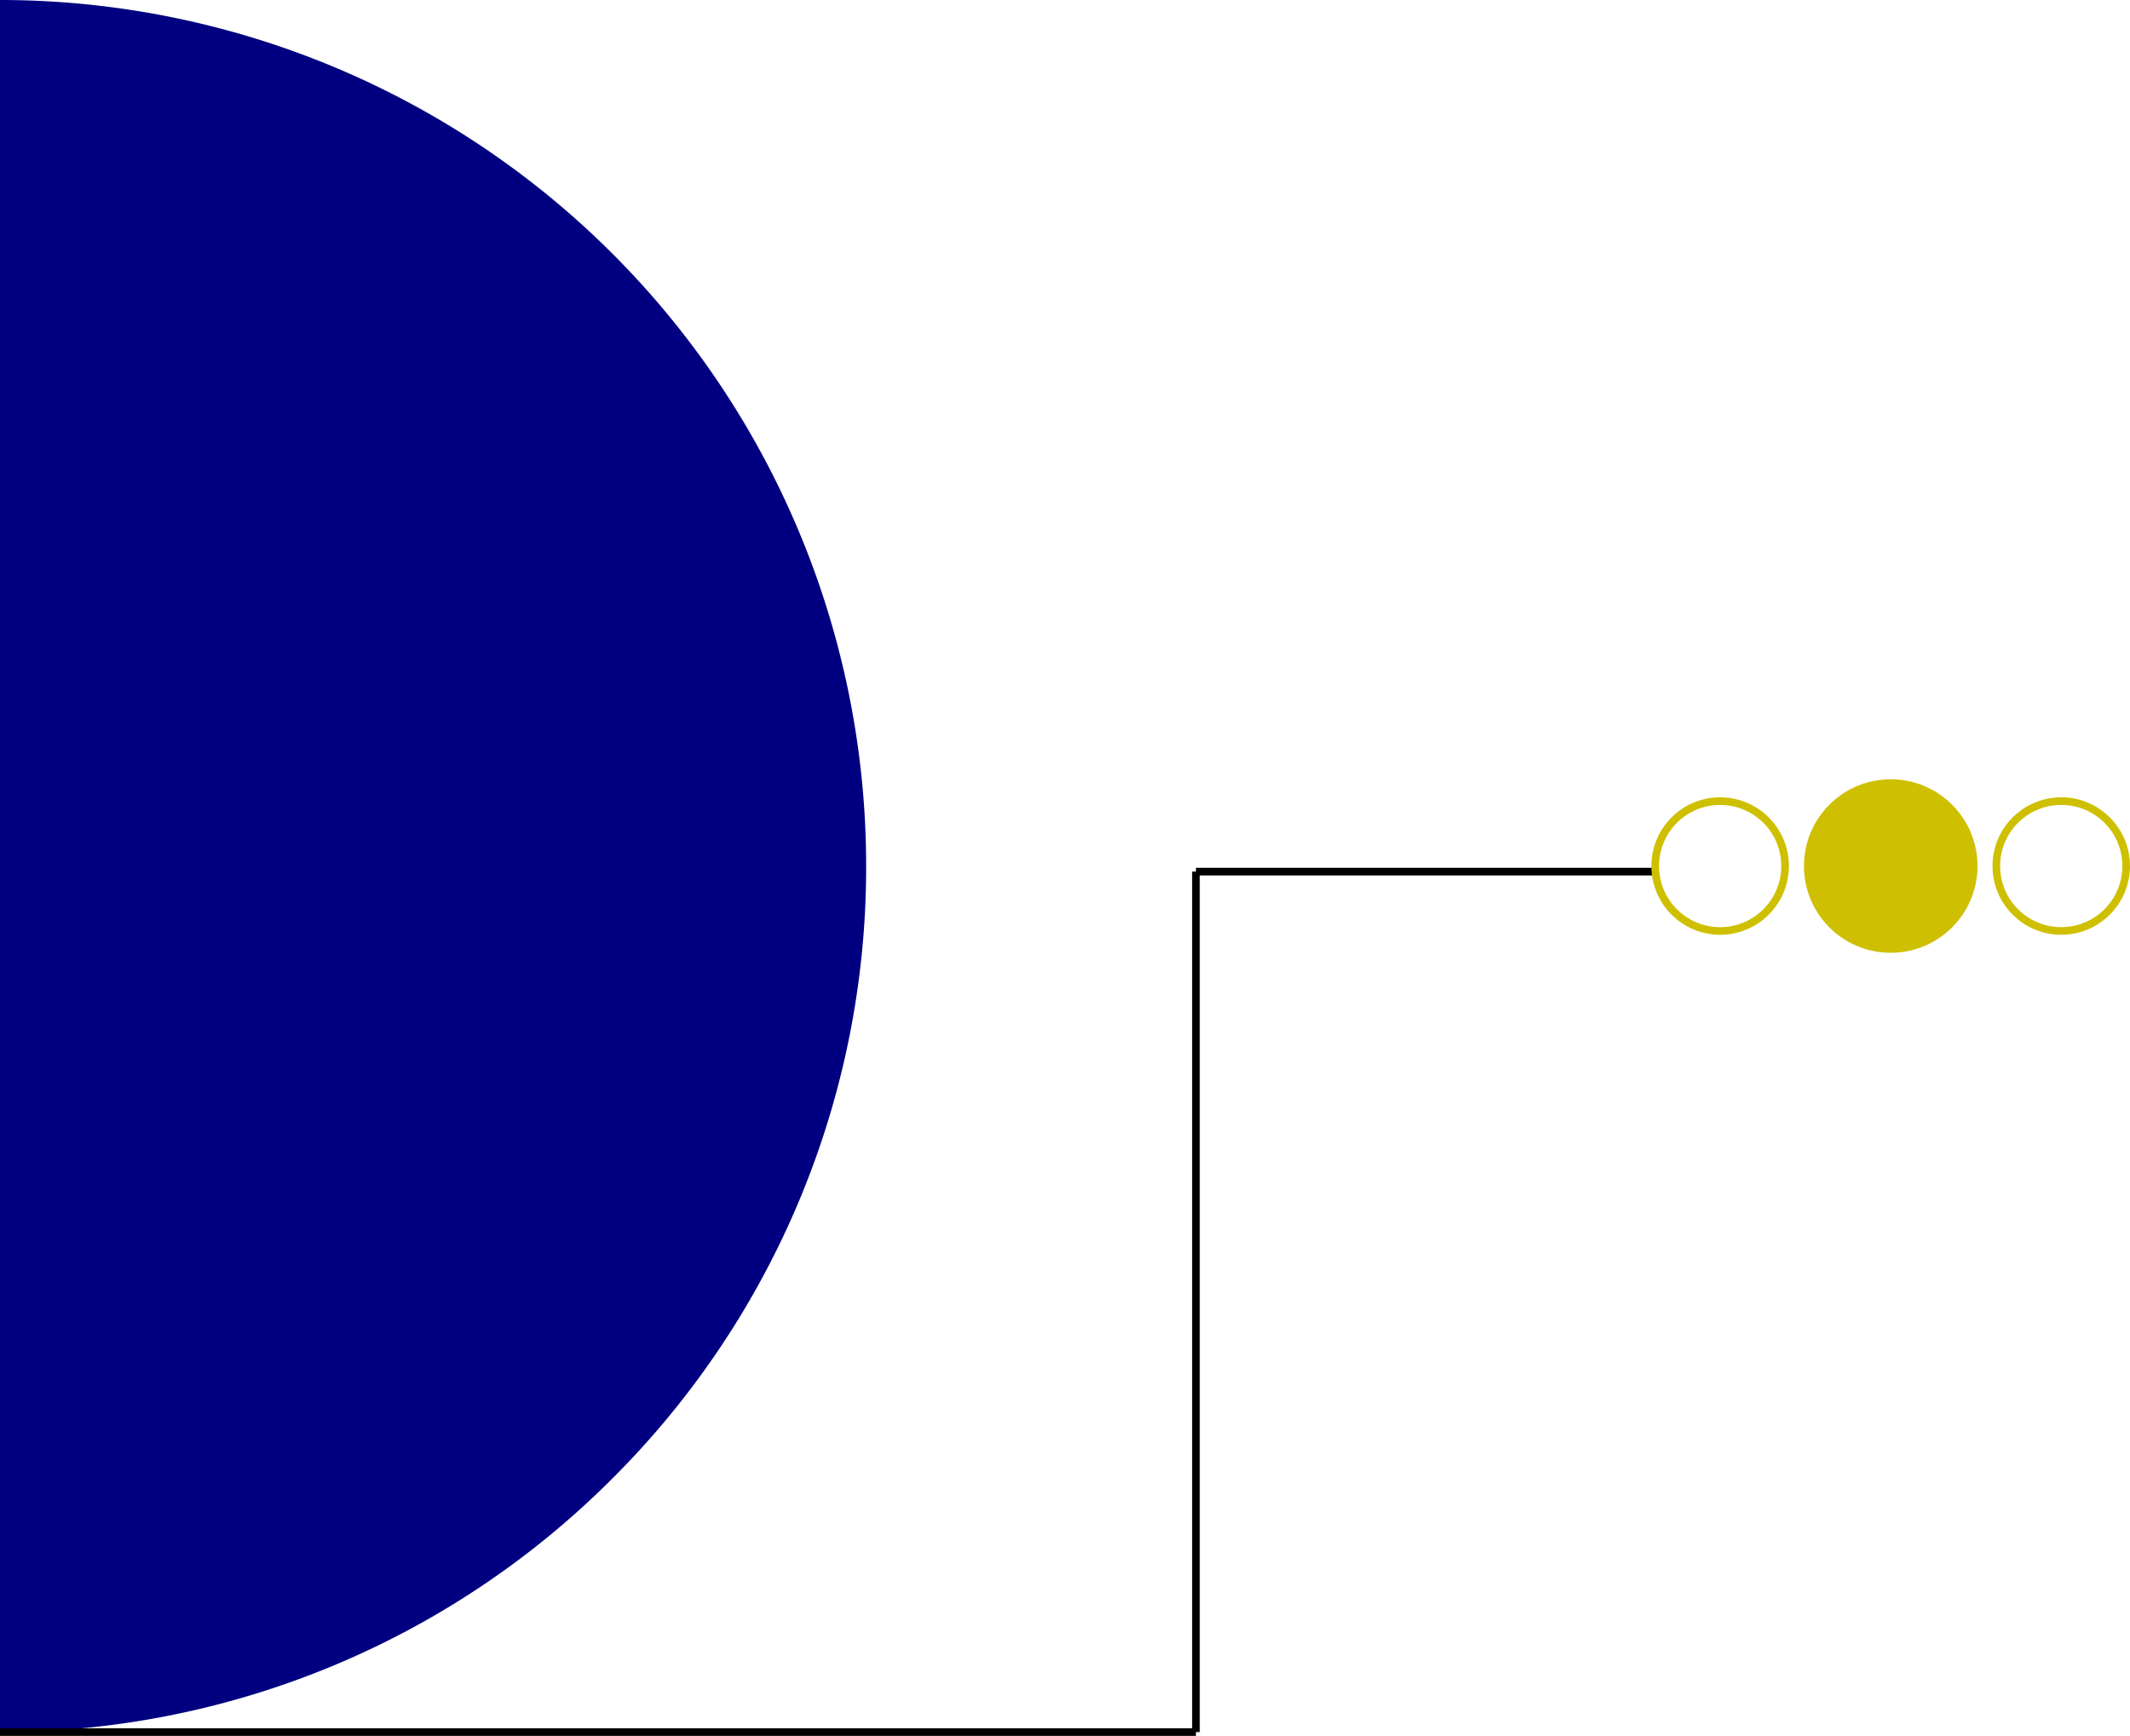 <svg xmlns="http://www.w3.org/2000/svg" viewBox="0 0 278.82 227.28"><defs><style>.cls-1{fill:navy;}.cls-2,.cls-3{fill:none;}.cls-2{stroke:#000;}.cls-2,.cls-3,.cls-4{stroke-miterlimit:10;}.cls-3,.cls-4{stroke:#cec000;}.cls-4{fill:#cec000;}</style></defs><g id="Layer_2" data-name="Layer 2"><g id="Layer_1-2" data-name="Layer 1"><path class="cls-1" d="M113.38,113.39a113,113,0,0,1-33.21,80.18A113,113,0,0,1,0,226.78V0A113.39,113.39,0,0,1,113.38,113.39Z"/><line class="cls-1" y1="226.78"/><line class="cls-2" y1="226.78" x2="156.55" y2="226.78"/><line class="cls-2" x1="156.55" y1="226.78" x2="156.55" y2="114.12"/><line class="cls-2" x1="156.55" y1="114.12" x2="216.67" y2="114.12"/><circle class="cls-3" cx="225.17" cy="113.39" r="8.5"/><circle class="cls-4" cx="247.5" cy="113.39" r="10.86"/><circle class="cls-3" cx="269.82" cy="113.39" r="8.5"/></g></g></svg>